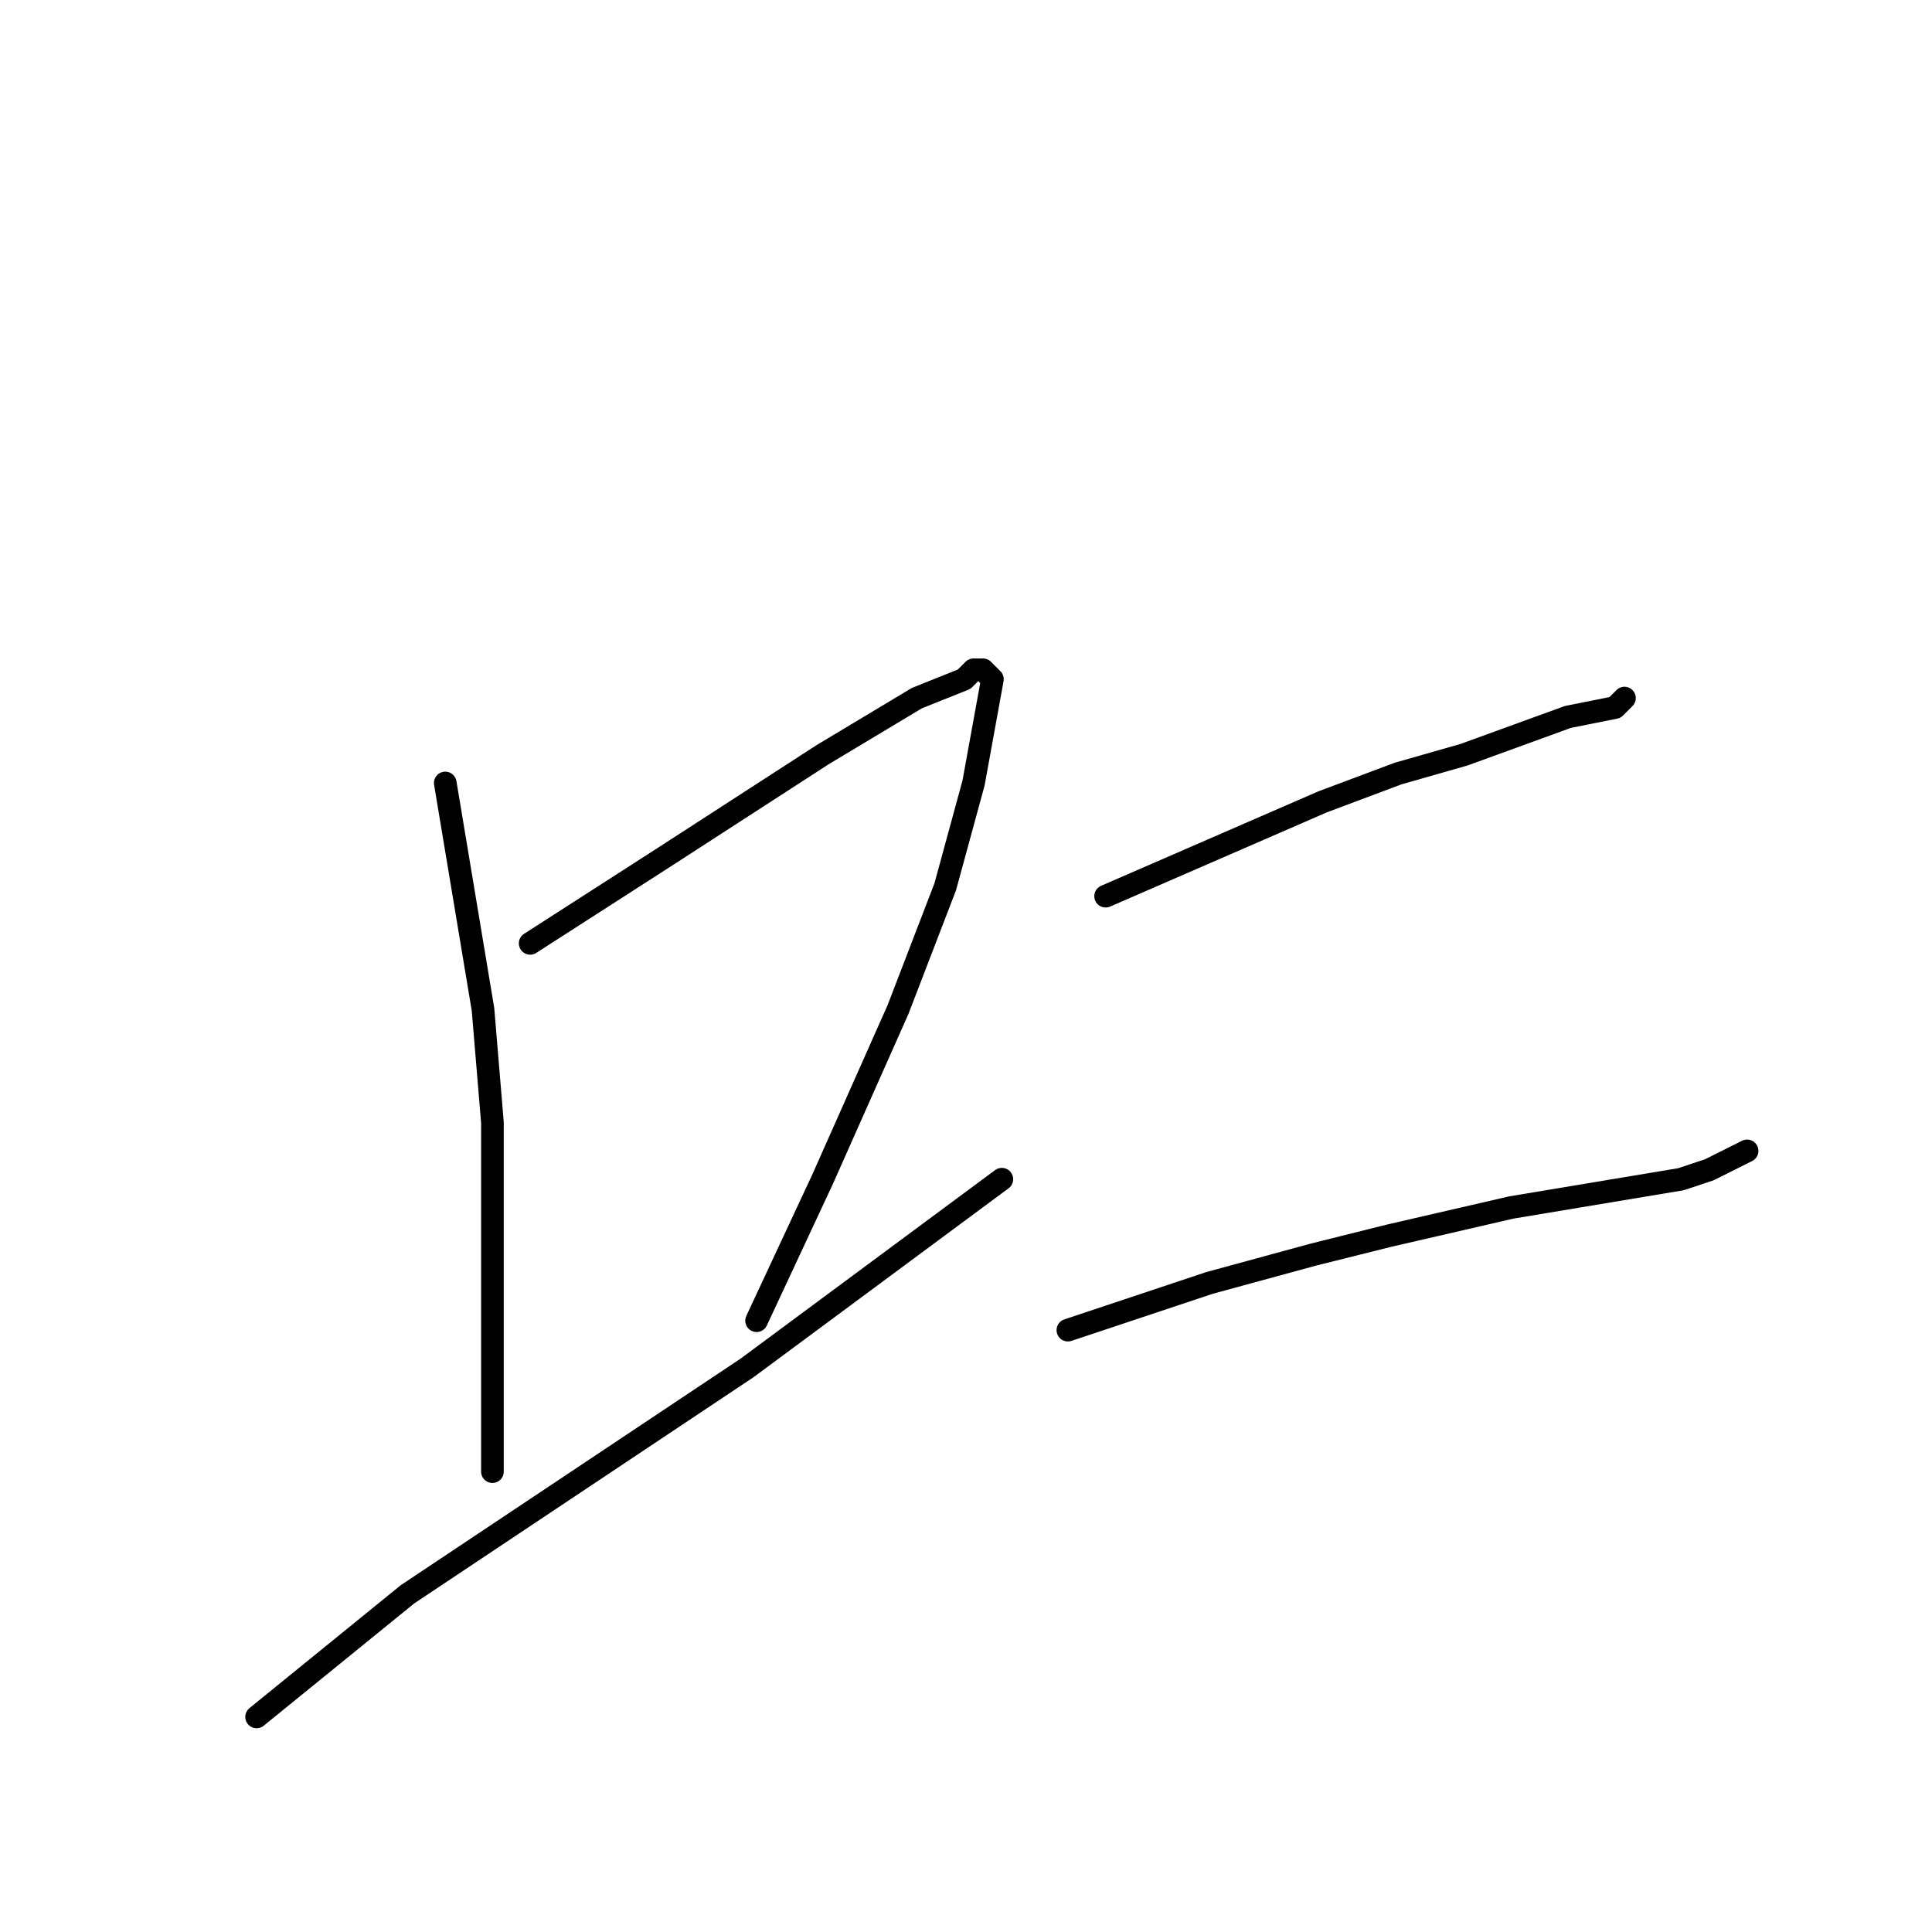 <?xml version="1.0" standalone="no"?>
    <svg width="256" height="256" xmlns="http://www.w3.org/2000/svg" version="1.1">
    <polyline stroke="black" stroke-width="3" stroke-linecap="round" fill="transparent" stroke-linejoin="round" points="59 103.75 64 133.75 65.25 148.75 65.25 176.25 65.25 188.75 65.25 191.25 65.25 193.75 65.25 195 65.25 195 " />
        <polyline stroke="black" stroke-width="3" stroke-linecap="round" fill="transparent" stroke-linejoin="round" points="70.25 125 87.75 113.75 109 100 121.5 92.5 127.75 90 129 88.75 130.25 88.75 131.5 90 129 103.75 125.25 117.5 119 133.75 109 156.25 100.25 175 100.25 175 " />
        <polyline stroke="black" stroke-width="3" stroke-linecap="round" fill="transparent" stroke-linejoin="round" points="34 227.5 54 211.25 99 181.25 132.75 156.25 132.75 156.25 " />
        <polyline stroke="black" stroke-width="3" stroke-linecap="round" fill="transparent" stroke-linejoin="round" points="146.5 118.75 175.25 106.25 185.25 102.5 194 100 207.75 95 214 93.75 215.25 92.5 215.25 92.5 " />
        <polyline stroke="black" stroke-width="3" stroke-linecap="round" fill="transparent" stroke-linejoin="round" points="141.5 176.25 160.25 170 174 166.25 184 163.75 200.25 160 215.25 157.5 222.75 156.25 226.5 155 231.5 152.5 231.5 152.5 " />
        </svg>